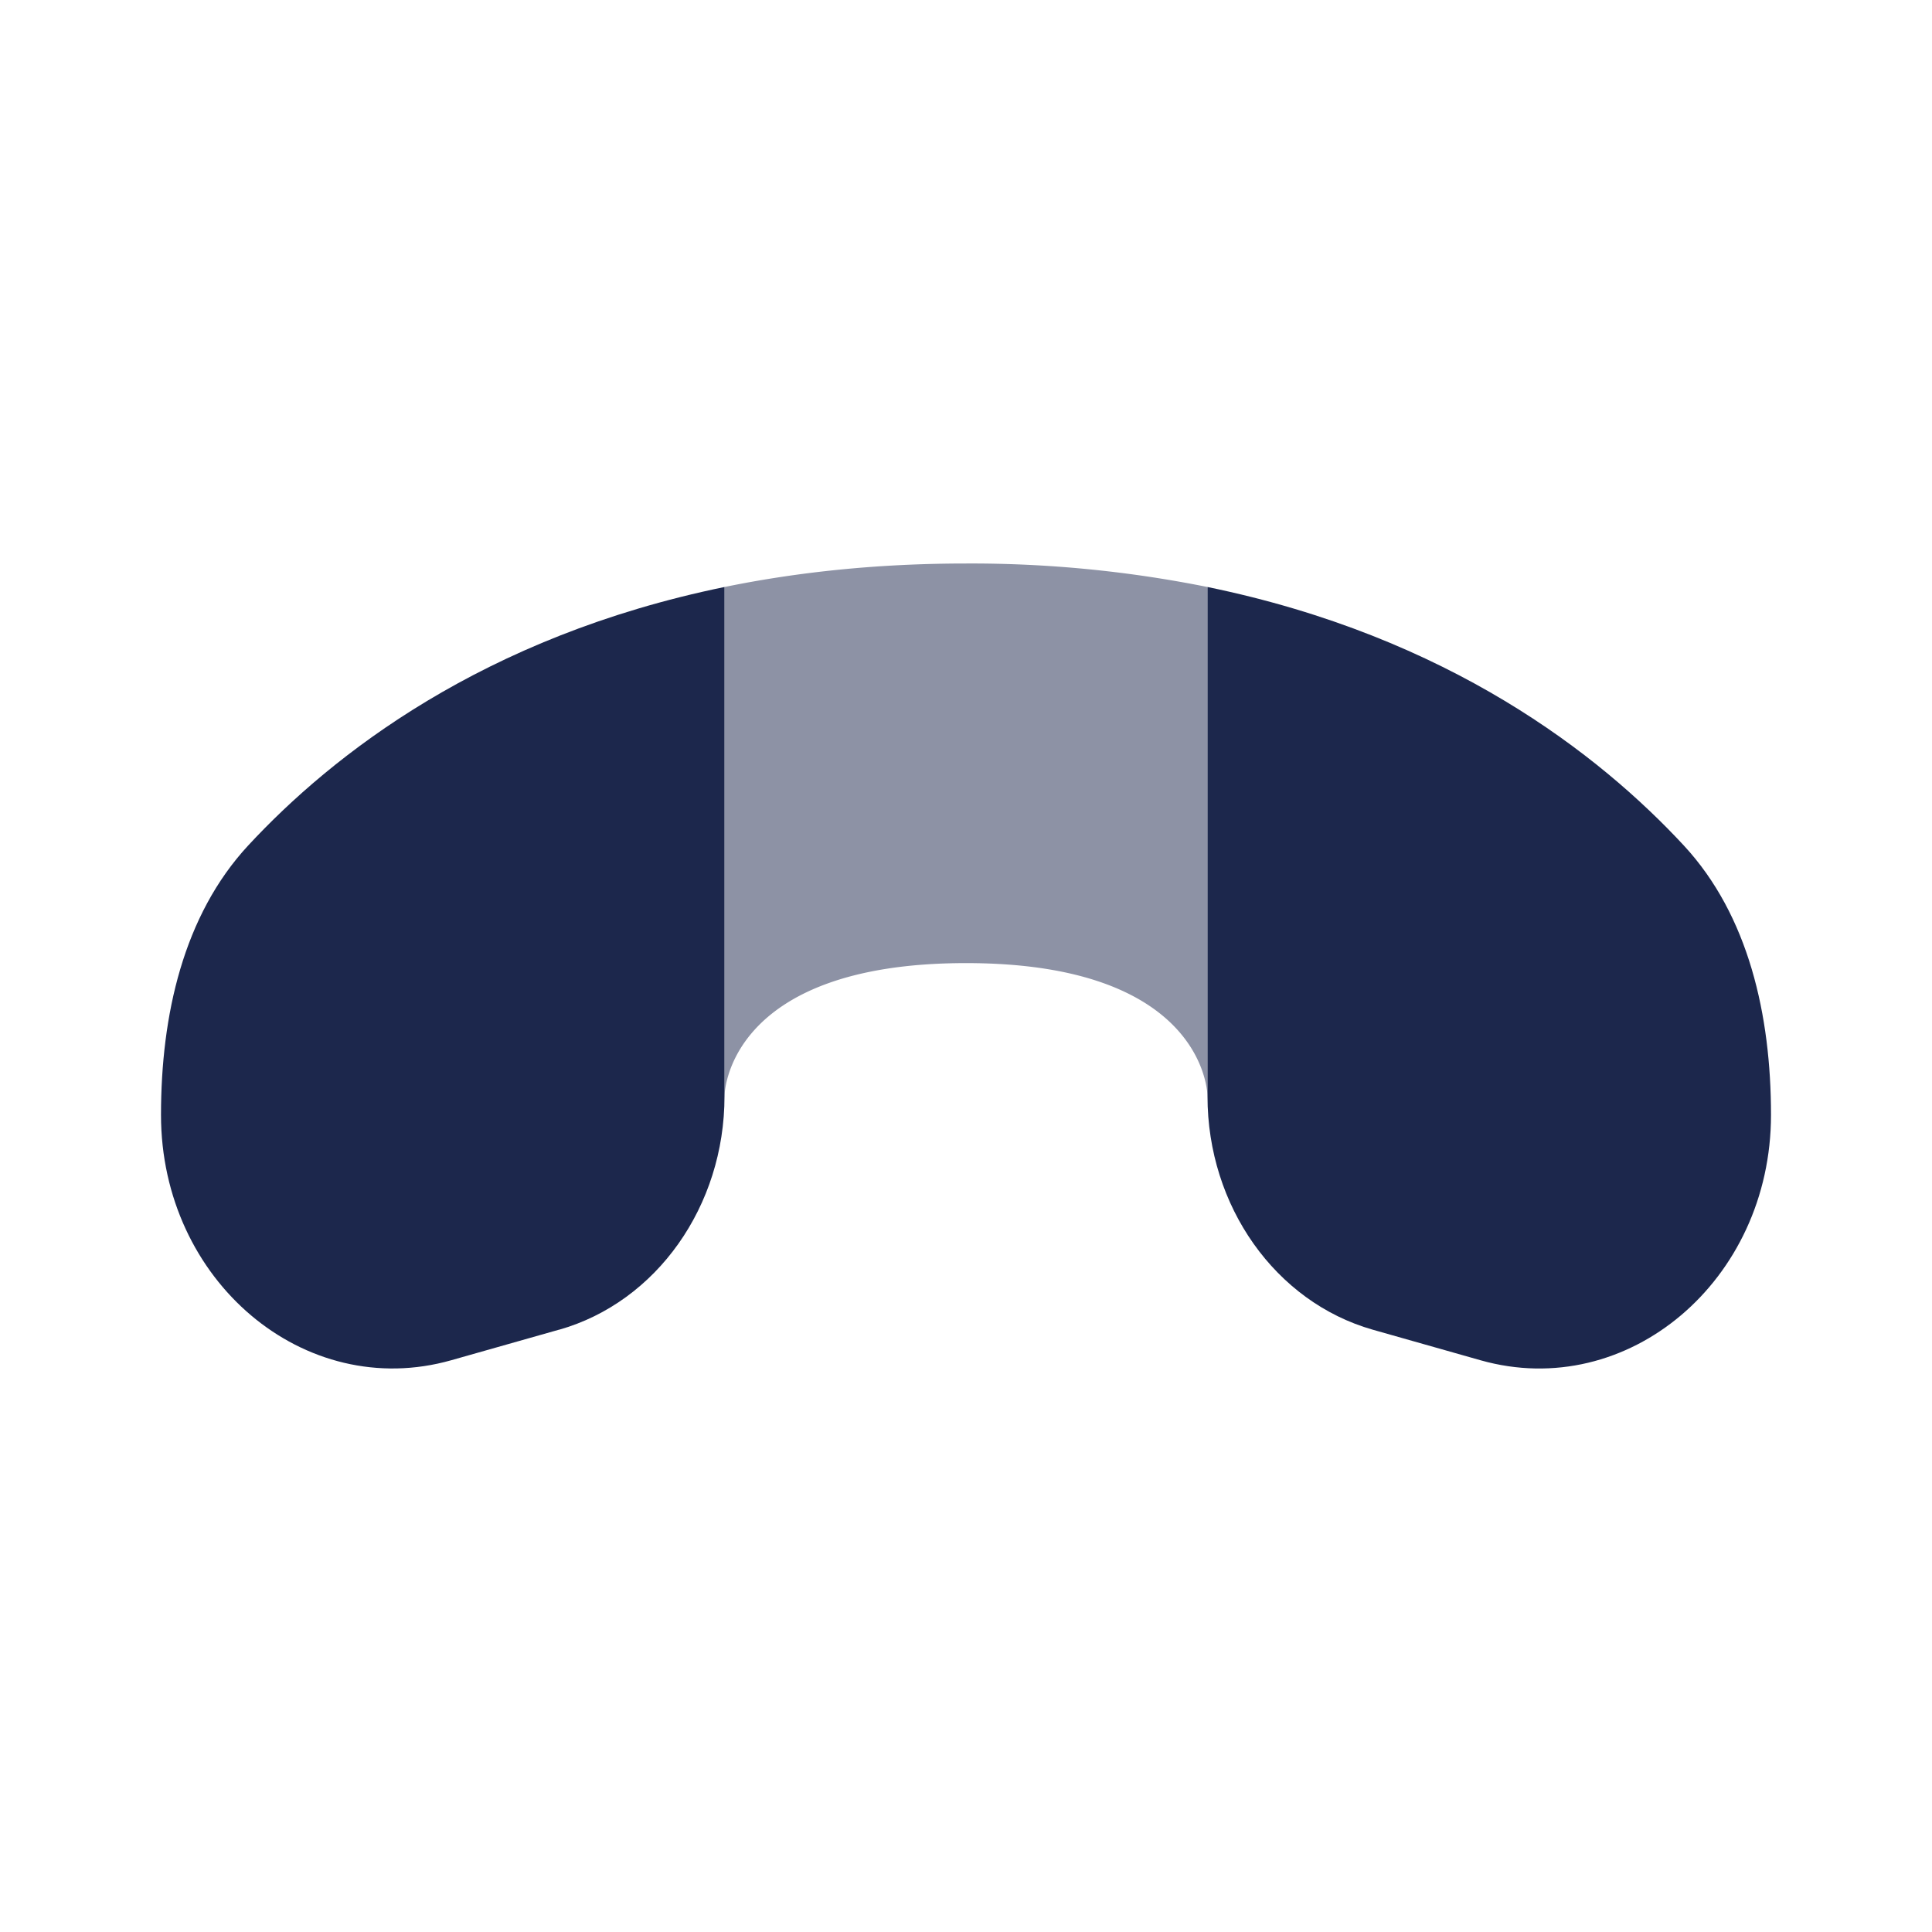 <svg xmlns="http://www.w3.org/2000/svg" width="24" height="24" fill="none">
  <g fill="#1C274C">
    <path fill-rule="evenodd" d="m6.947 16.517-1.34.38C3.782 17.415 2 15.91 2 13.85c0-1.237.277-2.477 1.083-3.347C4.128 9.376 6 7.908 9 7.292v6.326c0 1.365-.844 2.556-2.053 2.9ZM15 13.618c0 1.365.844 2.556 2.053 2.9l1.34.38C20.218 17.414 22 15.91 22 13.85c0-1.237-.277-2.477-1.083-3.347C19.872 9.376 18 7.908 15 7.292v6.326Z" clip-rule="evenodd"/>
    <path d="M9 13.618s0-1.654 3-1.654 3 1.654 3 1.654V7.292A14.886 14.886 0 0 0 12 7c-1.106 0-2.103.108-3 .292v6.326Z" opacity=".5"/>
  </g>
</svg>

